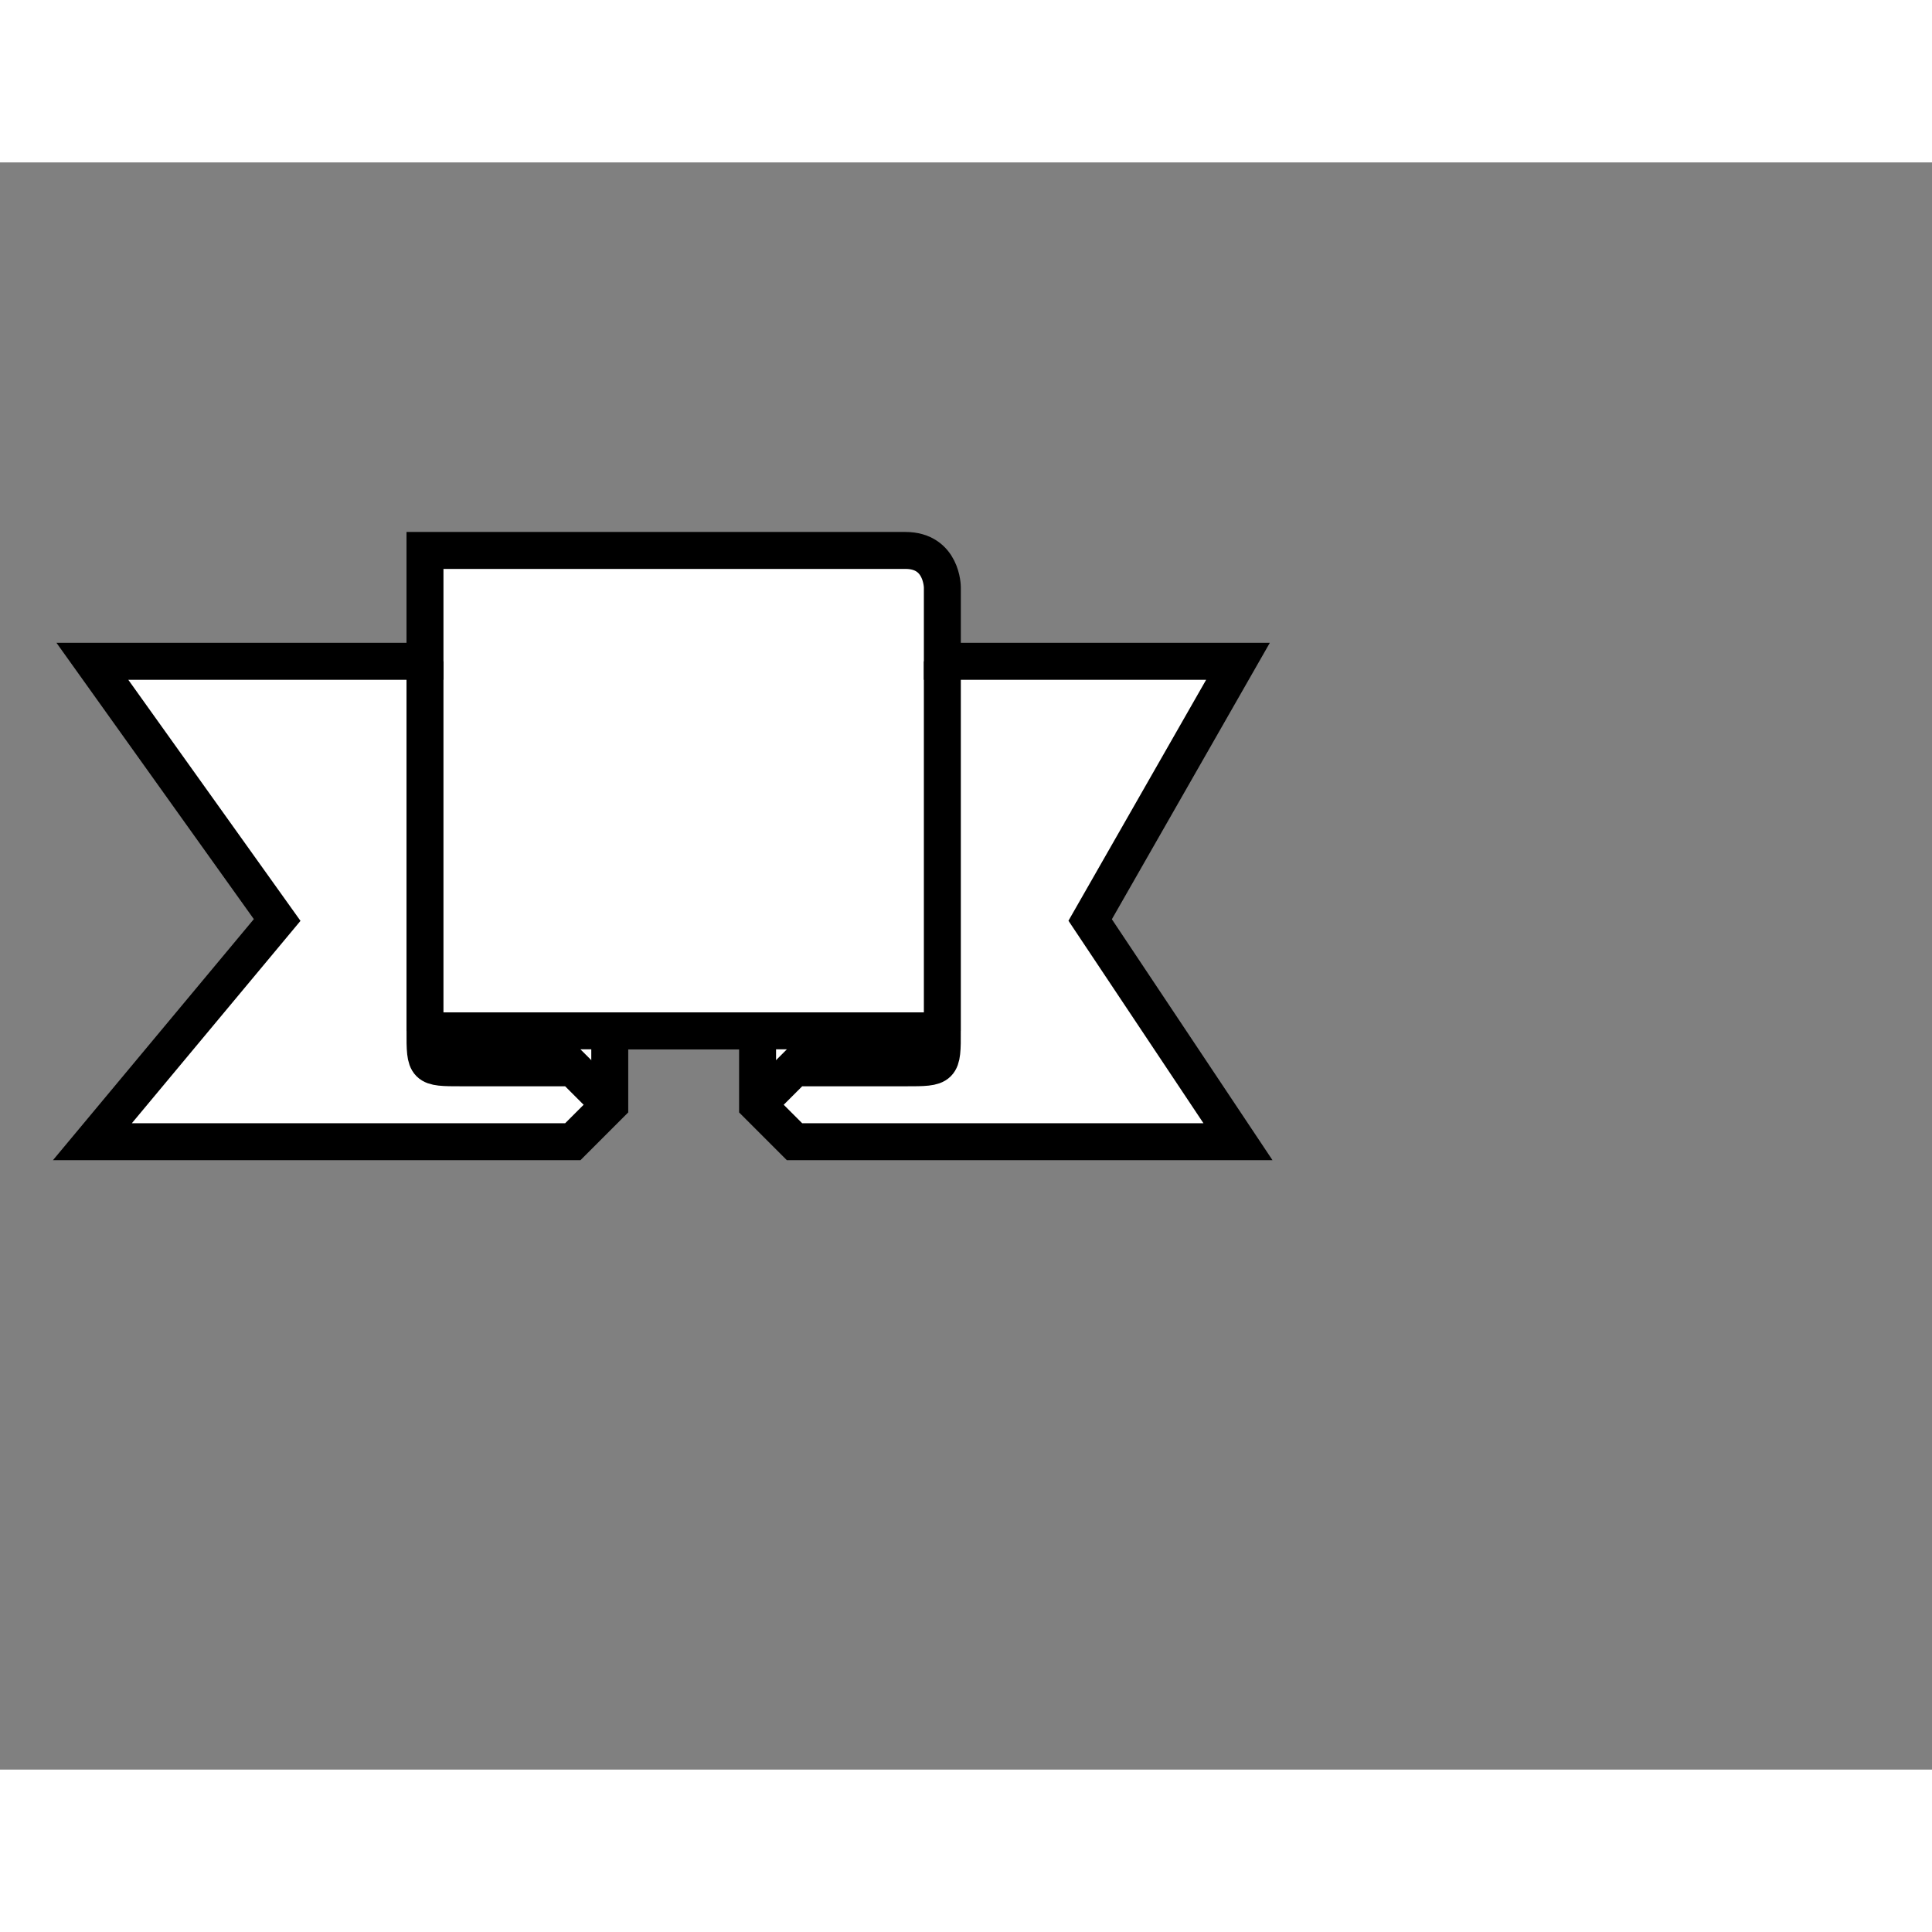 <svg style="width: 36px; height: 36px; display: block; position: relative; overflow: hidden; cursor: move; left: 2px; top: 2px;" xmlns="http://www.w3.org/2000/svg" viewBox="0 0 52.28 43.49"><rect x="0" y="0" width="52.28" height="43.49" fill="#808080" stroke="none"/><g><g></g><g><g transform="translate(0.5,0.5)" style="visibility: visible;"><path d="M 2 26 L 15 26 C 15 26 16 25 16 25 L 16 23 L 20 23 L 20 25 C 20 25 20 25 21 26 C 21 26 21 26 21 26 L 33 26 L 29 20 L 33 13 L 25 13 L 25 11 C 25 11 25 10 24 10 L 12 10 C 11 10 11 10 11 10 C 11 11 11 11 11 11 L 11 13 L 2 13 L 7 20 Z" fill="#ffffff" stroke="#000000" stroke-miterlimit="10" pointer-events="all"></path><path d="M 16 25 C 16 25 15 24 15 24 L 12 24 C 11 24 11 24 11 23 C 11 23 11 23 12 23 L 24 23 C 25 23 25 23 25 23 C 25 24 25 24 24 24 L 21 24 C 21 24 21 24 21 24 C 20 25 20 25 20 25 M 11 23 L 11 13 M 25 23 L 25 13" fill="none" stroke="white" stroke-miterlimit="10" pointer-events="stroke" visibility="hidden" stroke-width="9"></path><path d="M 16 25 C 16 25 15 24 15 24 L 12 24 C 11 24 11 24 11 23 C 11 23 11 23 12 23 L 24 23 C 25 23 25 23 25 23 C 25 24 25 24 24 24 L 21 24 C 21 24 21 24 21 24 C 20 25 20 25 20 25 M 11 23 L 11 13 M 25 23 L 25 13" fill="none" stroke="#000000" stroke-miterlimit="10"></path></g></g><g></g><g></g></g></svg>